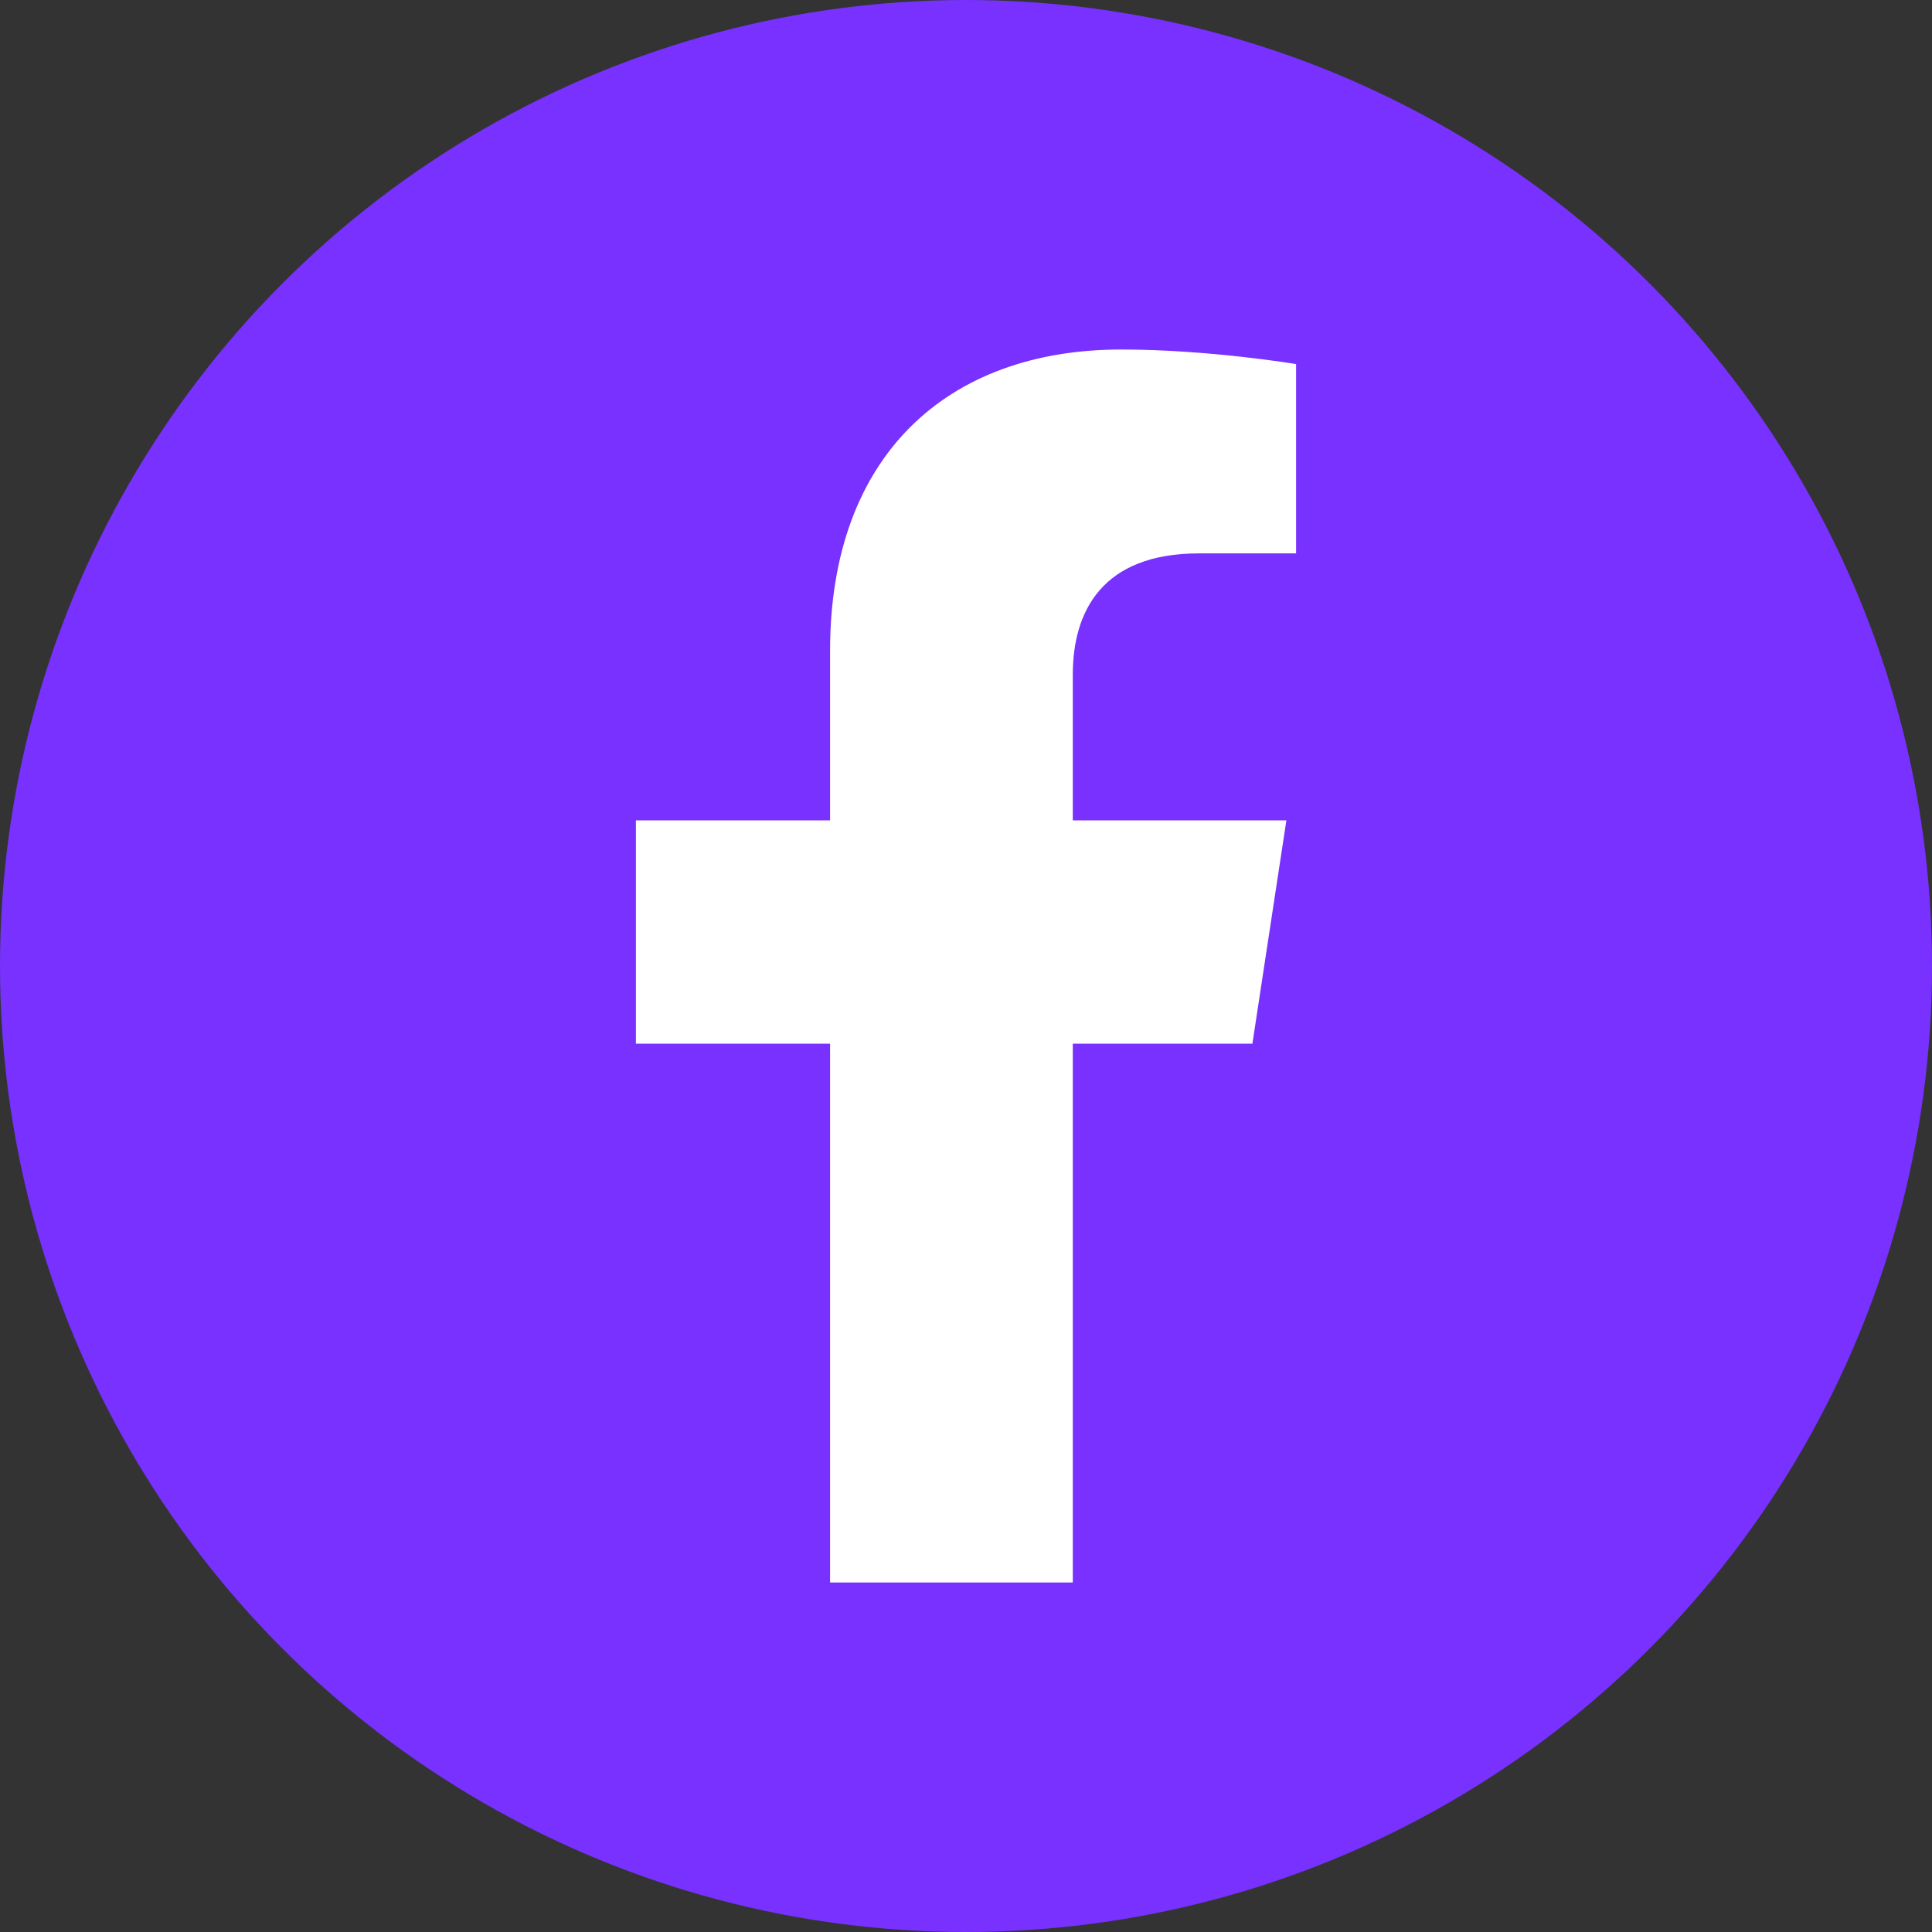 <?xml version="1.0" encoding="UTF-8"?><svg id="b" xmlns="http://www.w3.org/2000/svg" viewBox="0 0 39.8 39.8"><rect x="0" y="0" width="39.8" height="39.8" fill="#333333" stroke="none"/><g id="c"><circle cx="19.9" cy="19.9" r="19.9" style="fill:#7831fe; stroke-width:0px;"/><path d="m22.1,32.6v-11.1h3.7l.7-4.6h-4.4v-3c0-1.3.6-2.5,2.6-2.5h2v-3.9s-1.8-.3-3.6-.3c-3.6,0-6,2.2-6,6.2v3.5h-4v4.6h4v11.1h5Z" style="fill:#fff; stroke-width:0px;"/></g></svg>